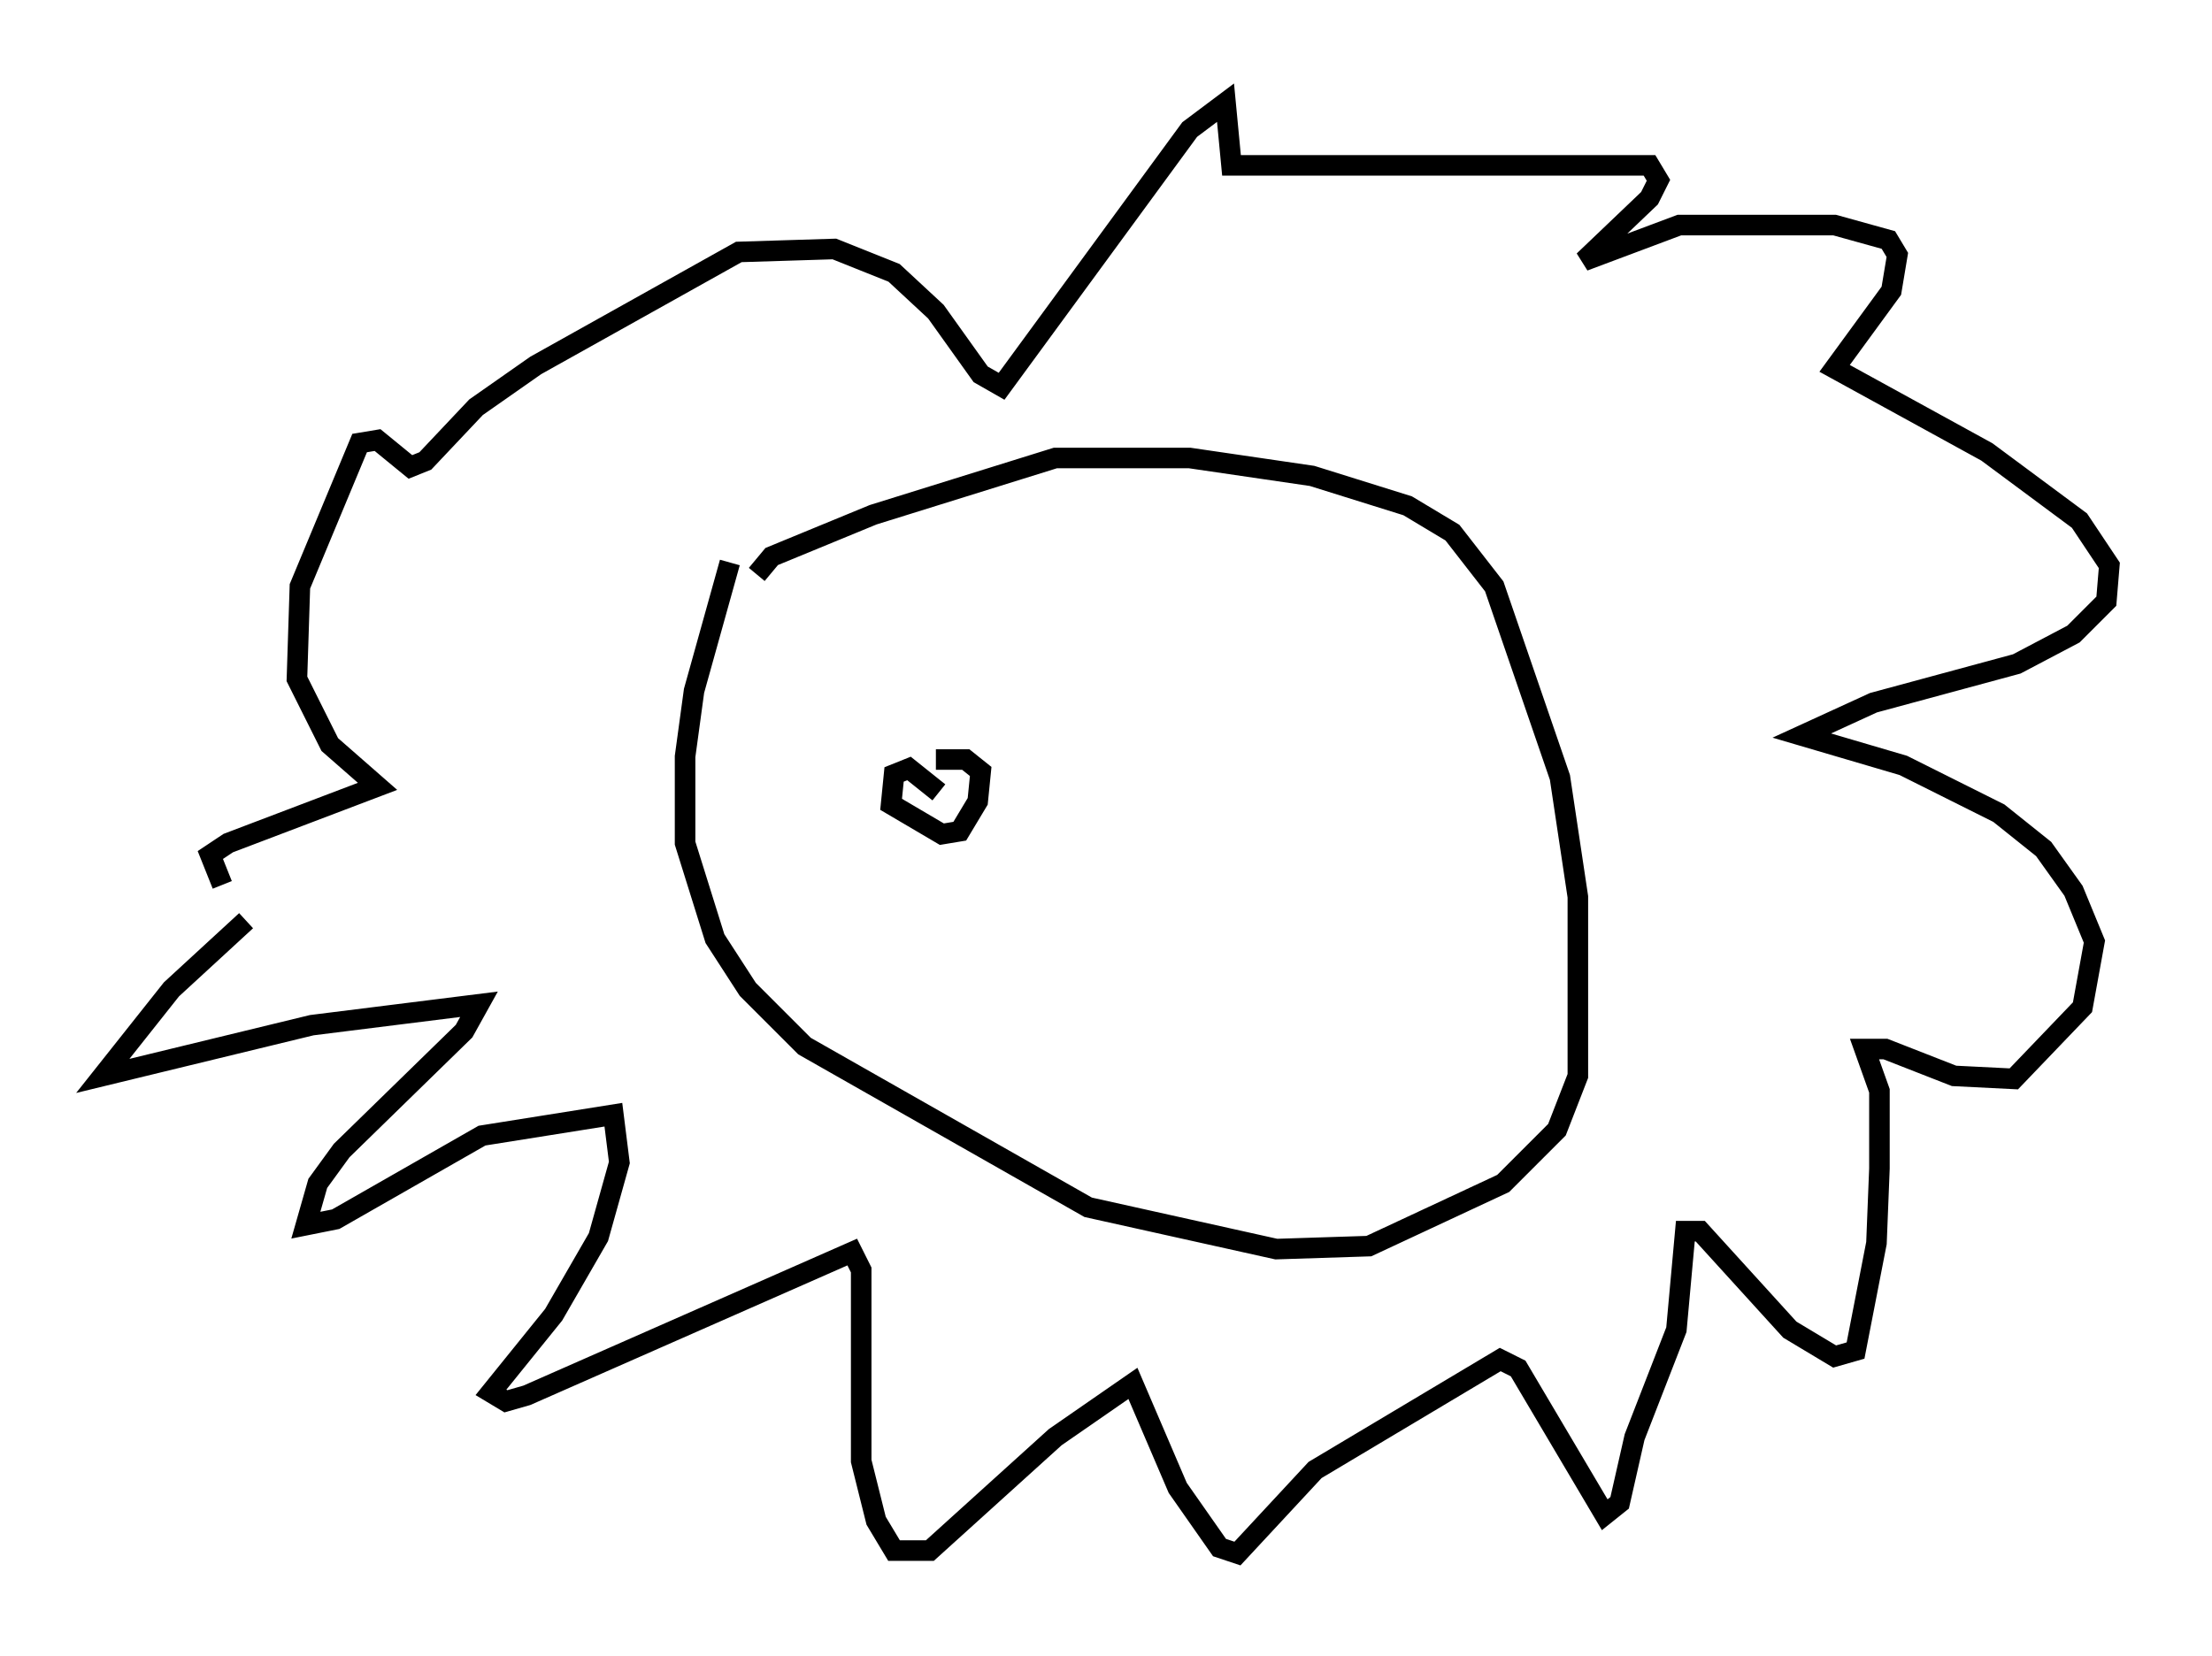 <?xml version="1.0" encoding="utf-8" ?>
<svg baseProfile="full" height="80.592" version="1.1" width="107.609" xmlns="http://www.w3.org/2000/svg" xmlns:ev="http://www.w3.org/2001/xml-events" xmlns:xlink="http://www.w3.org/1999/xlink"><defs /><rect fill="white" height="80.592" width="107.609" x="0" y="0" /><path d="M15.022, 42.765 m-3.05, 2.034 l-3.631, 3.341 -3.341, 4.212 l10.168, -2.469 8.134, -1.017 l-0.726, 1.307 -5.955, 5.81 l-1.162, 1.598 -0.581, 2.034 l1.453, -0.291 7.117, -4.067 l6.391, -1.017 0.291, 2.324 l-1.017, 3.631 -2.179, 3.777 l-3.05, 3.777 0.726, 0.436 l1.017, -0.291 15.832, -6.972 l0.436, 0.872 0.0, 9.296 l0.726, 2.905 0.872, 1.453 l1.743, 0.0 6.101, -5.52 l3.777, -2.615 2.179, 5.084 l2.034, 2.905 0.872, 0.291 l3.777, -4.067 9.006, -5.374 l0.872, 0.436 4.212, 7.117 l0.726, -0.581 0.726, -3.196 l2.034, -5.229 0.436, -4.793 l0.726, 0.0 4.358, 4.793 l2.179, 1.307 1.017, -0.291 l1.017, -5.229 0.145, -3.631 l0.0, -3.777 -0.726, -2.034 l1.017, 0.0 3.341, 1.307 l2.905, 0.145 3.341, -3.486 l0.581, -3.196 -1.017, -2.469 l-1.453, -2.034 -2.179, -1.743 l-4.648, -2.324 -4.939, -1.453 l3.486, -1.598 6.972, -1.888 l2.76, -1.453 1.598, -1.598 l0.145, -1.743 -1.453, -2.179 l-4.503, -3.341 -7.408, -4.067 l2.76, -3.777 0.291, -1.743 l-0.436, -0.726 -2.615, -0.726 l-7.553, 0.0 -4.648, 1.743 l3.196, -3.05 0.436, -0.872 l-0.436, -0.726 -20.335, 0.0 l-0.291, -3.05 -1.743, 1.307 l-9.151, 12.492 -1.017, -0.581 l-2.179, -3.05 -2.034, -1.888 l-2.905, -1.162 -4.648, 0.145 l-9.877, 5.52 -2.905, 2.034 l-2.469, 2.615 -0.726, 0.291 l-1.598, -1.307 -0.872, 0.145 l-2.905, 6.972 -0.145, 4.503 l1.598, 3.196 2.324, 2.034 l-7.263, 2.76 -0.872, 0.581 l0.581, 1.453 m24.693, -15.687 l-1.743, 6.246 -0.436, 3.196 l0.0, 4.212 1.453, 4.648 l1.598, 2.469 2.76, 2.76 l13.799, 7.844 9.151, 2.034 l4.503, -0.145 6.536, -3.05 l2.615, -2.615 1.017, -2.615 l0.0, -8.715 -0.872, -5.81 l-3.196, -9.296 -2.034, -2.615 l-2.179, -1.307 -4.648, -1.453 l-5.955, -0.872 -6.536, 0.0 l-8.86, 2.76 -4.939, 2.034 l-0.726, 0.872 m8.86, 10.603 l-1.453, -1.162 -0.726, 0.291 l-0.145, 1.453 2.469, 1.453 l0.872, -0.145 0.872, -1.453 l0.145, -1.453 -0.726, -0.581 l-1.453, 0.0 " fill="none" stroke="black" stroke-width="1" /></svg>